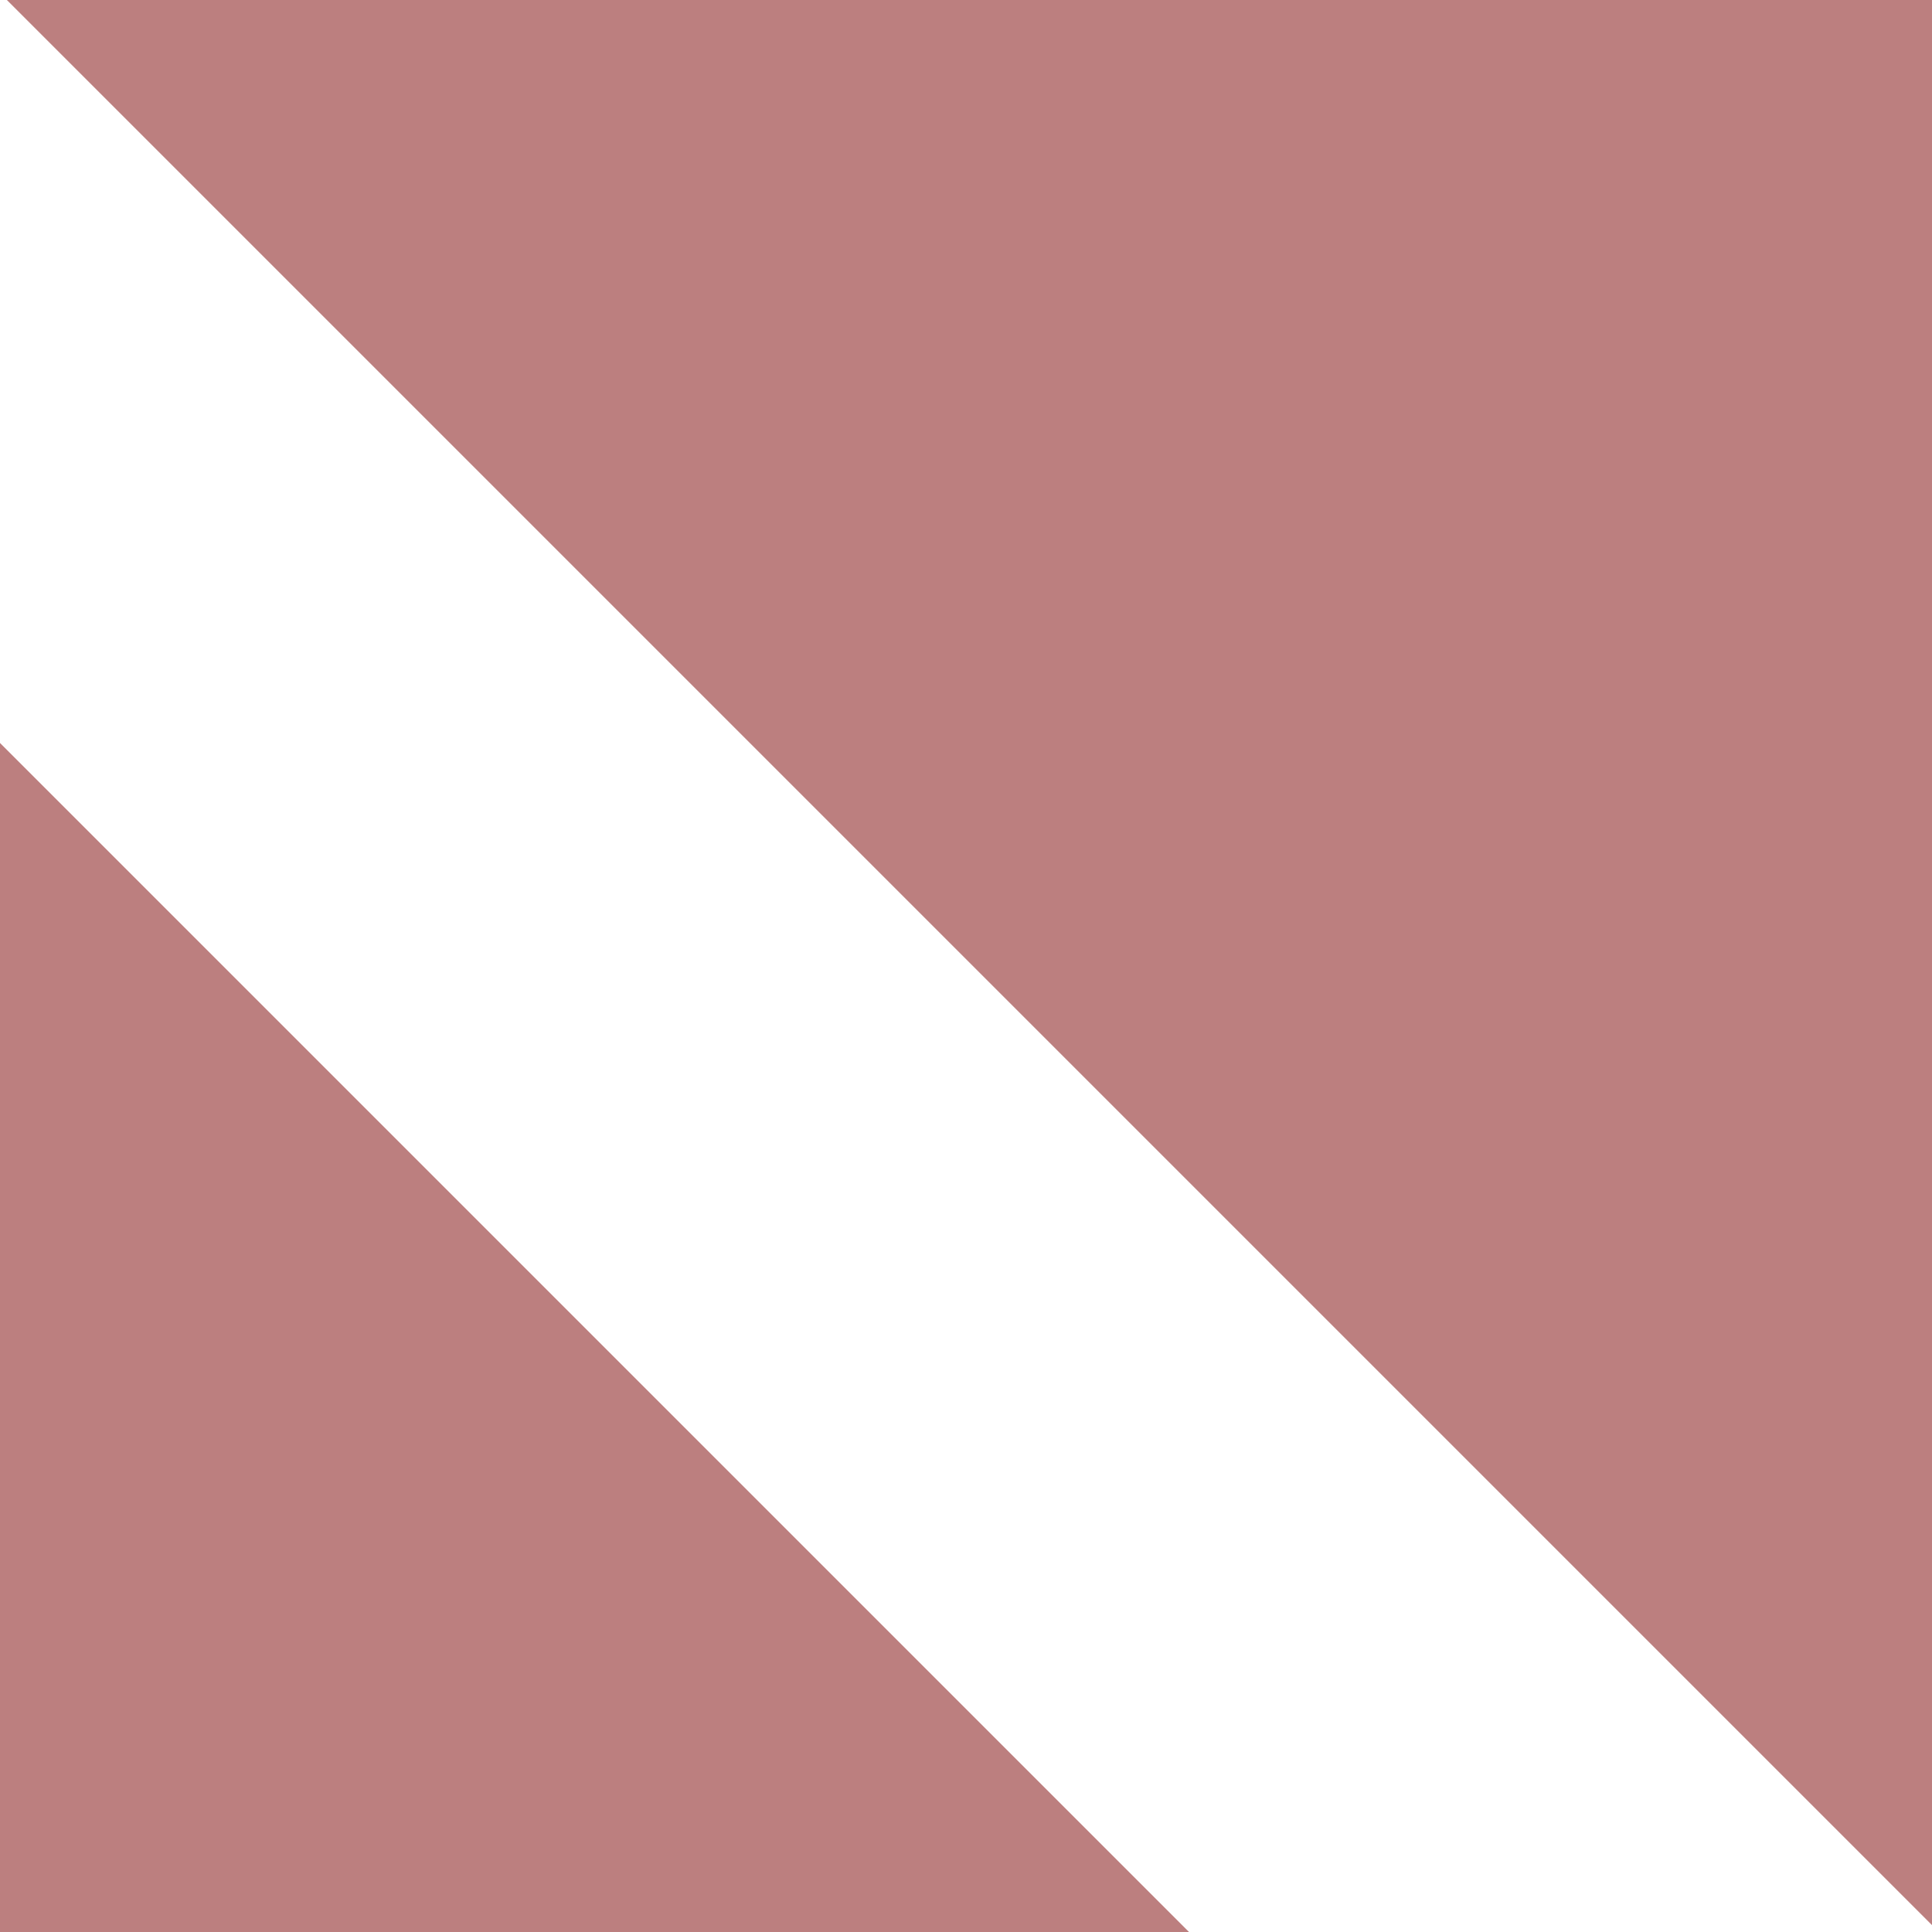 <svg width="32" height="32" viewBox="0 0 32 32" fill="none" xmlns="http://www.w3.org/2000/svg">
<path d="M32 31.886V0H0.114L32 31.886Z" fill="#BC7F7F"/>
<path d="M19.694 32H0V12.306L19.694 32Z" fill="#BC7F7F"/>
</svg>
